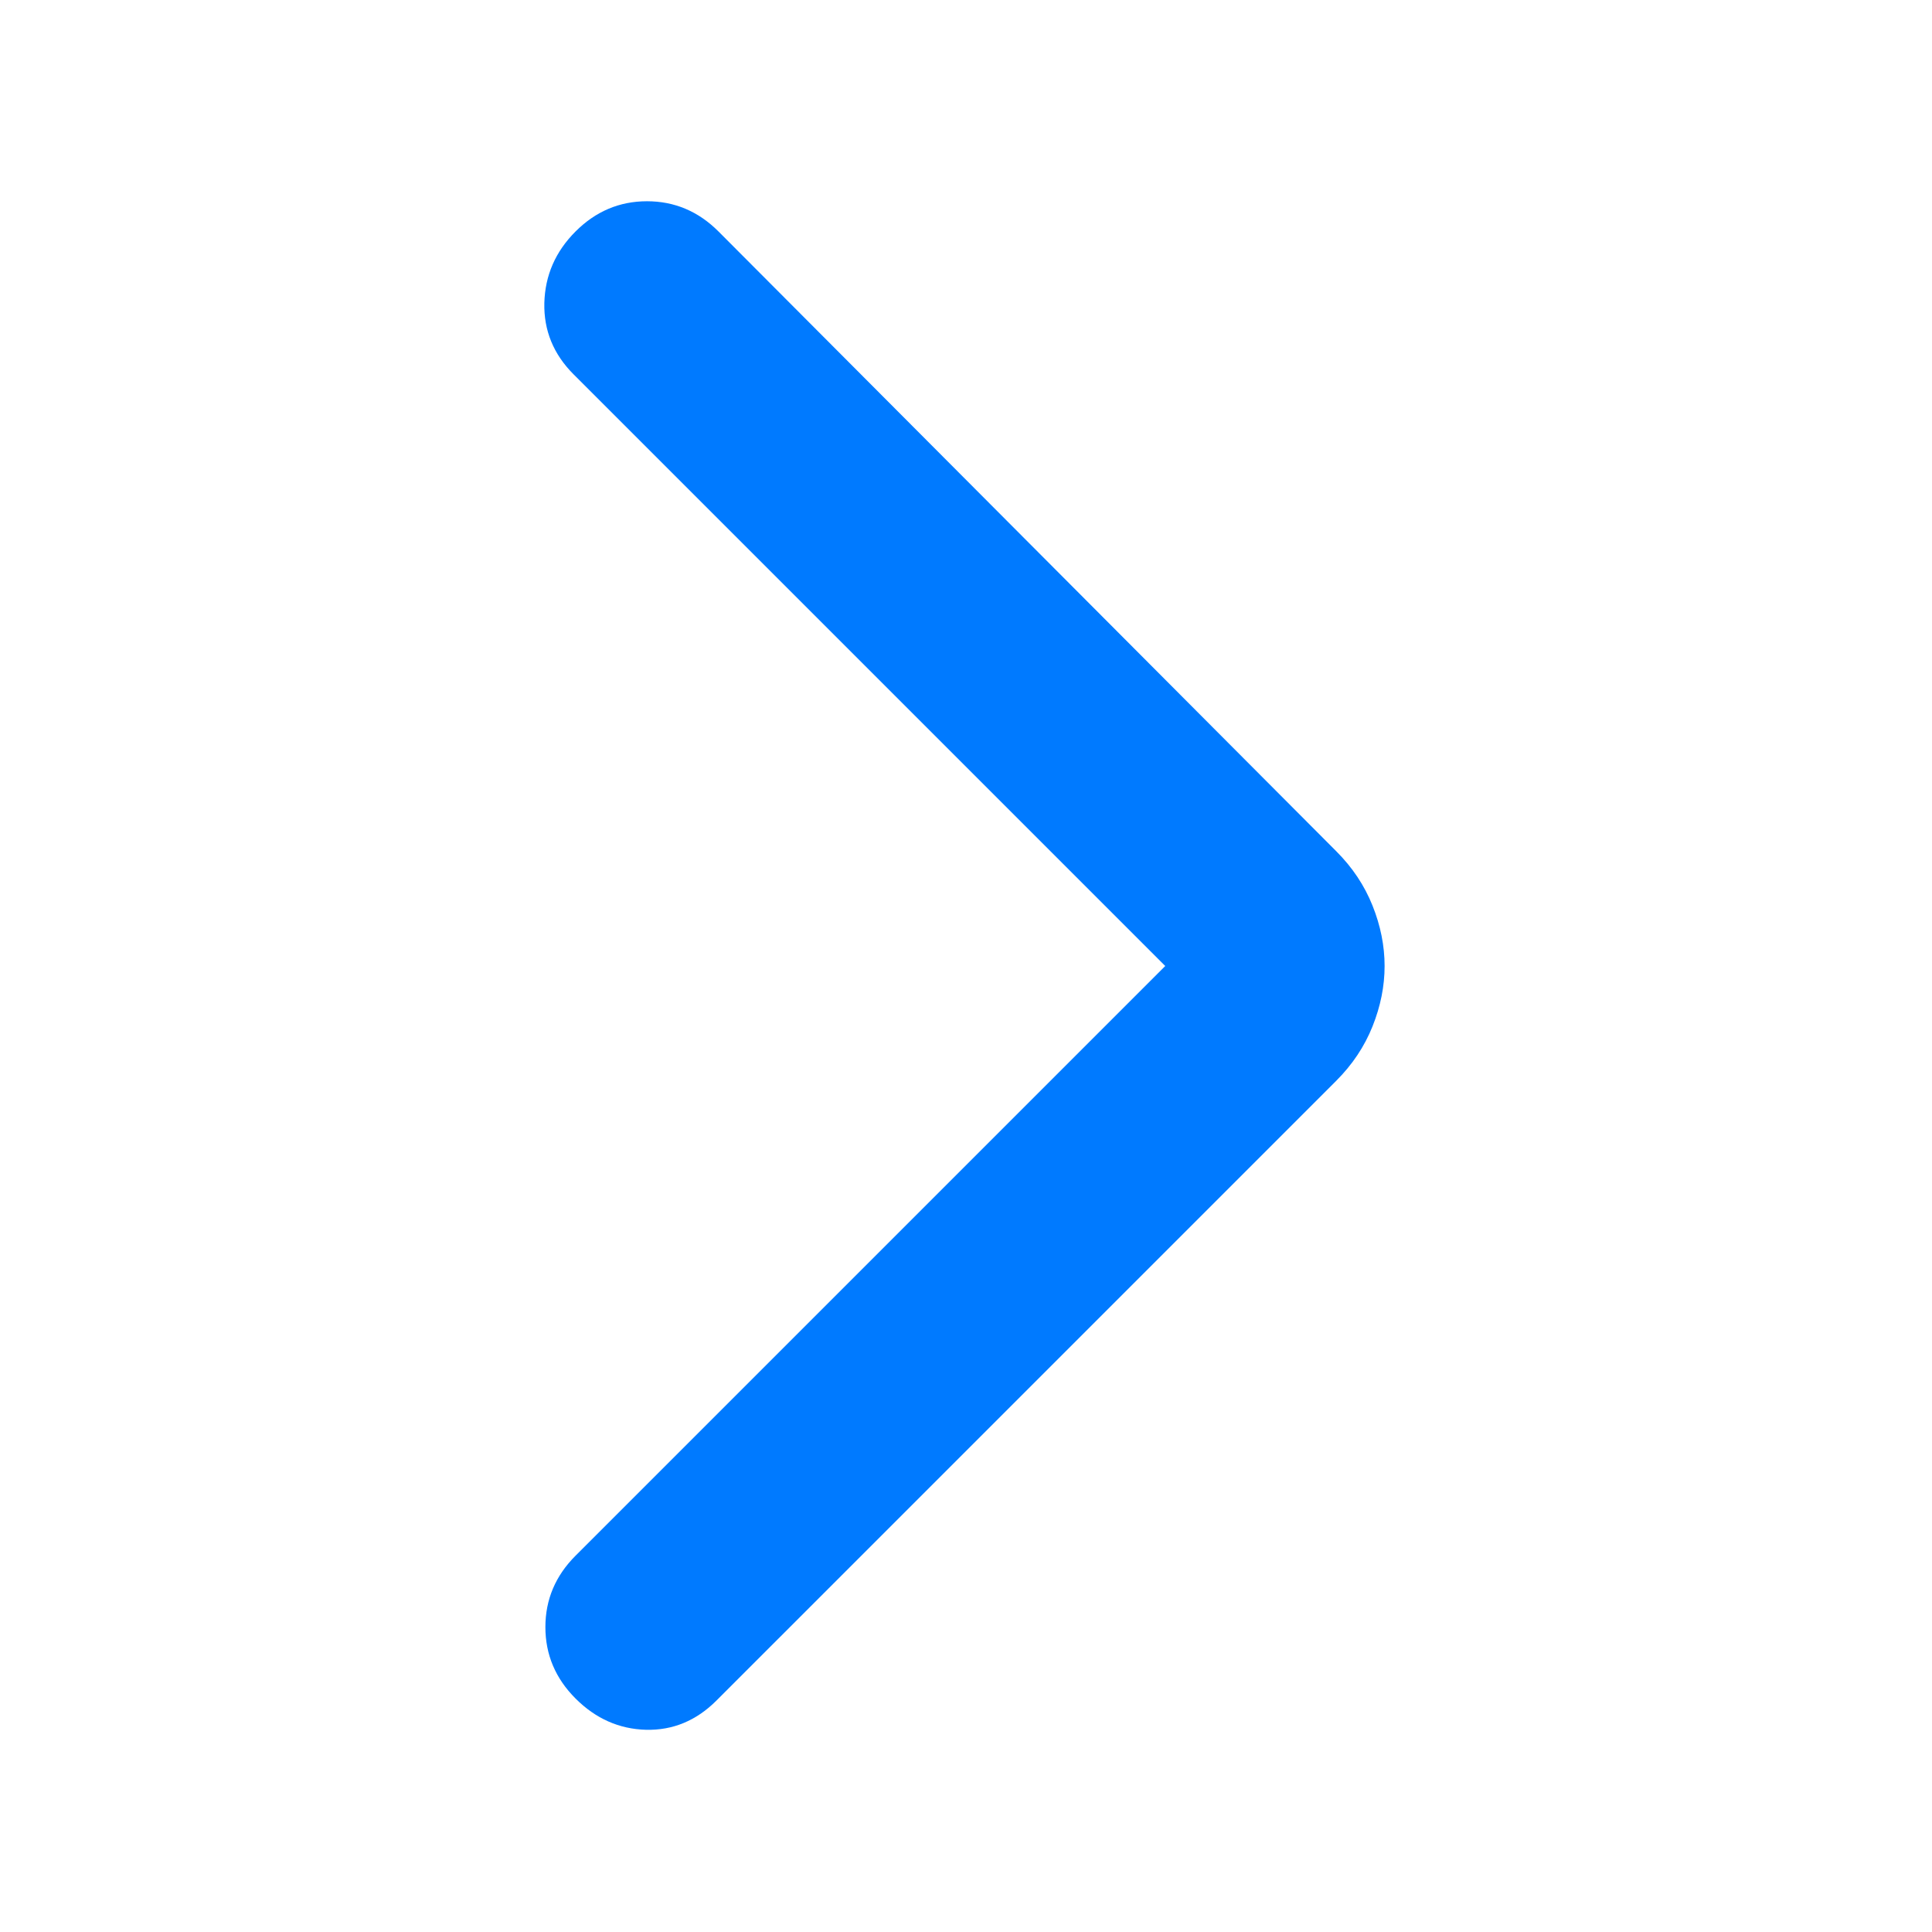 <svg width="24" height="24" viewBox="0 0 24 24" fill="none" xmlns="http://www.w3.org/2000/svg">
<g id="arrow_forward_ios">
<mask id="mask0_1001_16010" style="mask-type:alpha" maskUnits="userSpaceOnUse" x="0" y="0" width="24" height="24">
<rect id="Bounding box" width="24" height="24" fill="#D9D9D9"/>
</mask>
<g mask="url(#mask0_1001_16010)">
<path id="arrow_forward_ios_2" d="M14.475 12L7.125 4.65C6.875 4.4 6.754 4.104 6.762 3.763C6.771 3.421 6.9 3.125 7.15 2.875C7.4 2.625 7.696 2.5 8.037 2.5C8.379 2.5 8.675 2.625 8.925 2.875L16.6 10.575C16.8 10.775 16.95 11 17.05 11.25C17.15 11.5 17.2 11.75 17.2 12C17.2 12.25 17.15 12.5 17.05 12.75C16.95 13 16.8 13.225 16.6 13.425L8.9 21.125C8.65 21.375 8.358 21.496 8.025 21.488C7.692 21.479 7.4 21.35 7.15 21.1C6.9 20.85 6.775 20.554 6.775 20.212C6.775 19.871 6.9 19.575 7.15 19.325L14.475 12Z" fill="#007AFF"/>
</g>
</g>
</svg>
